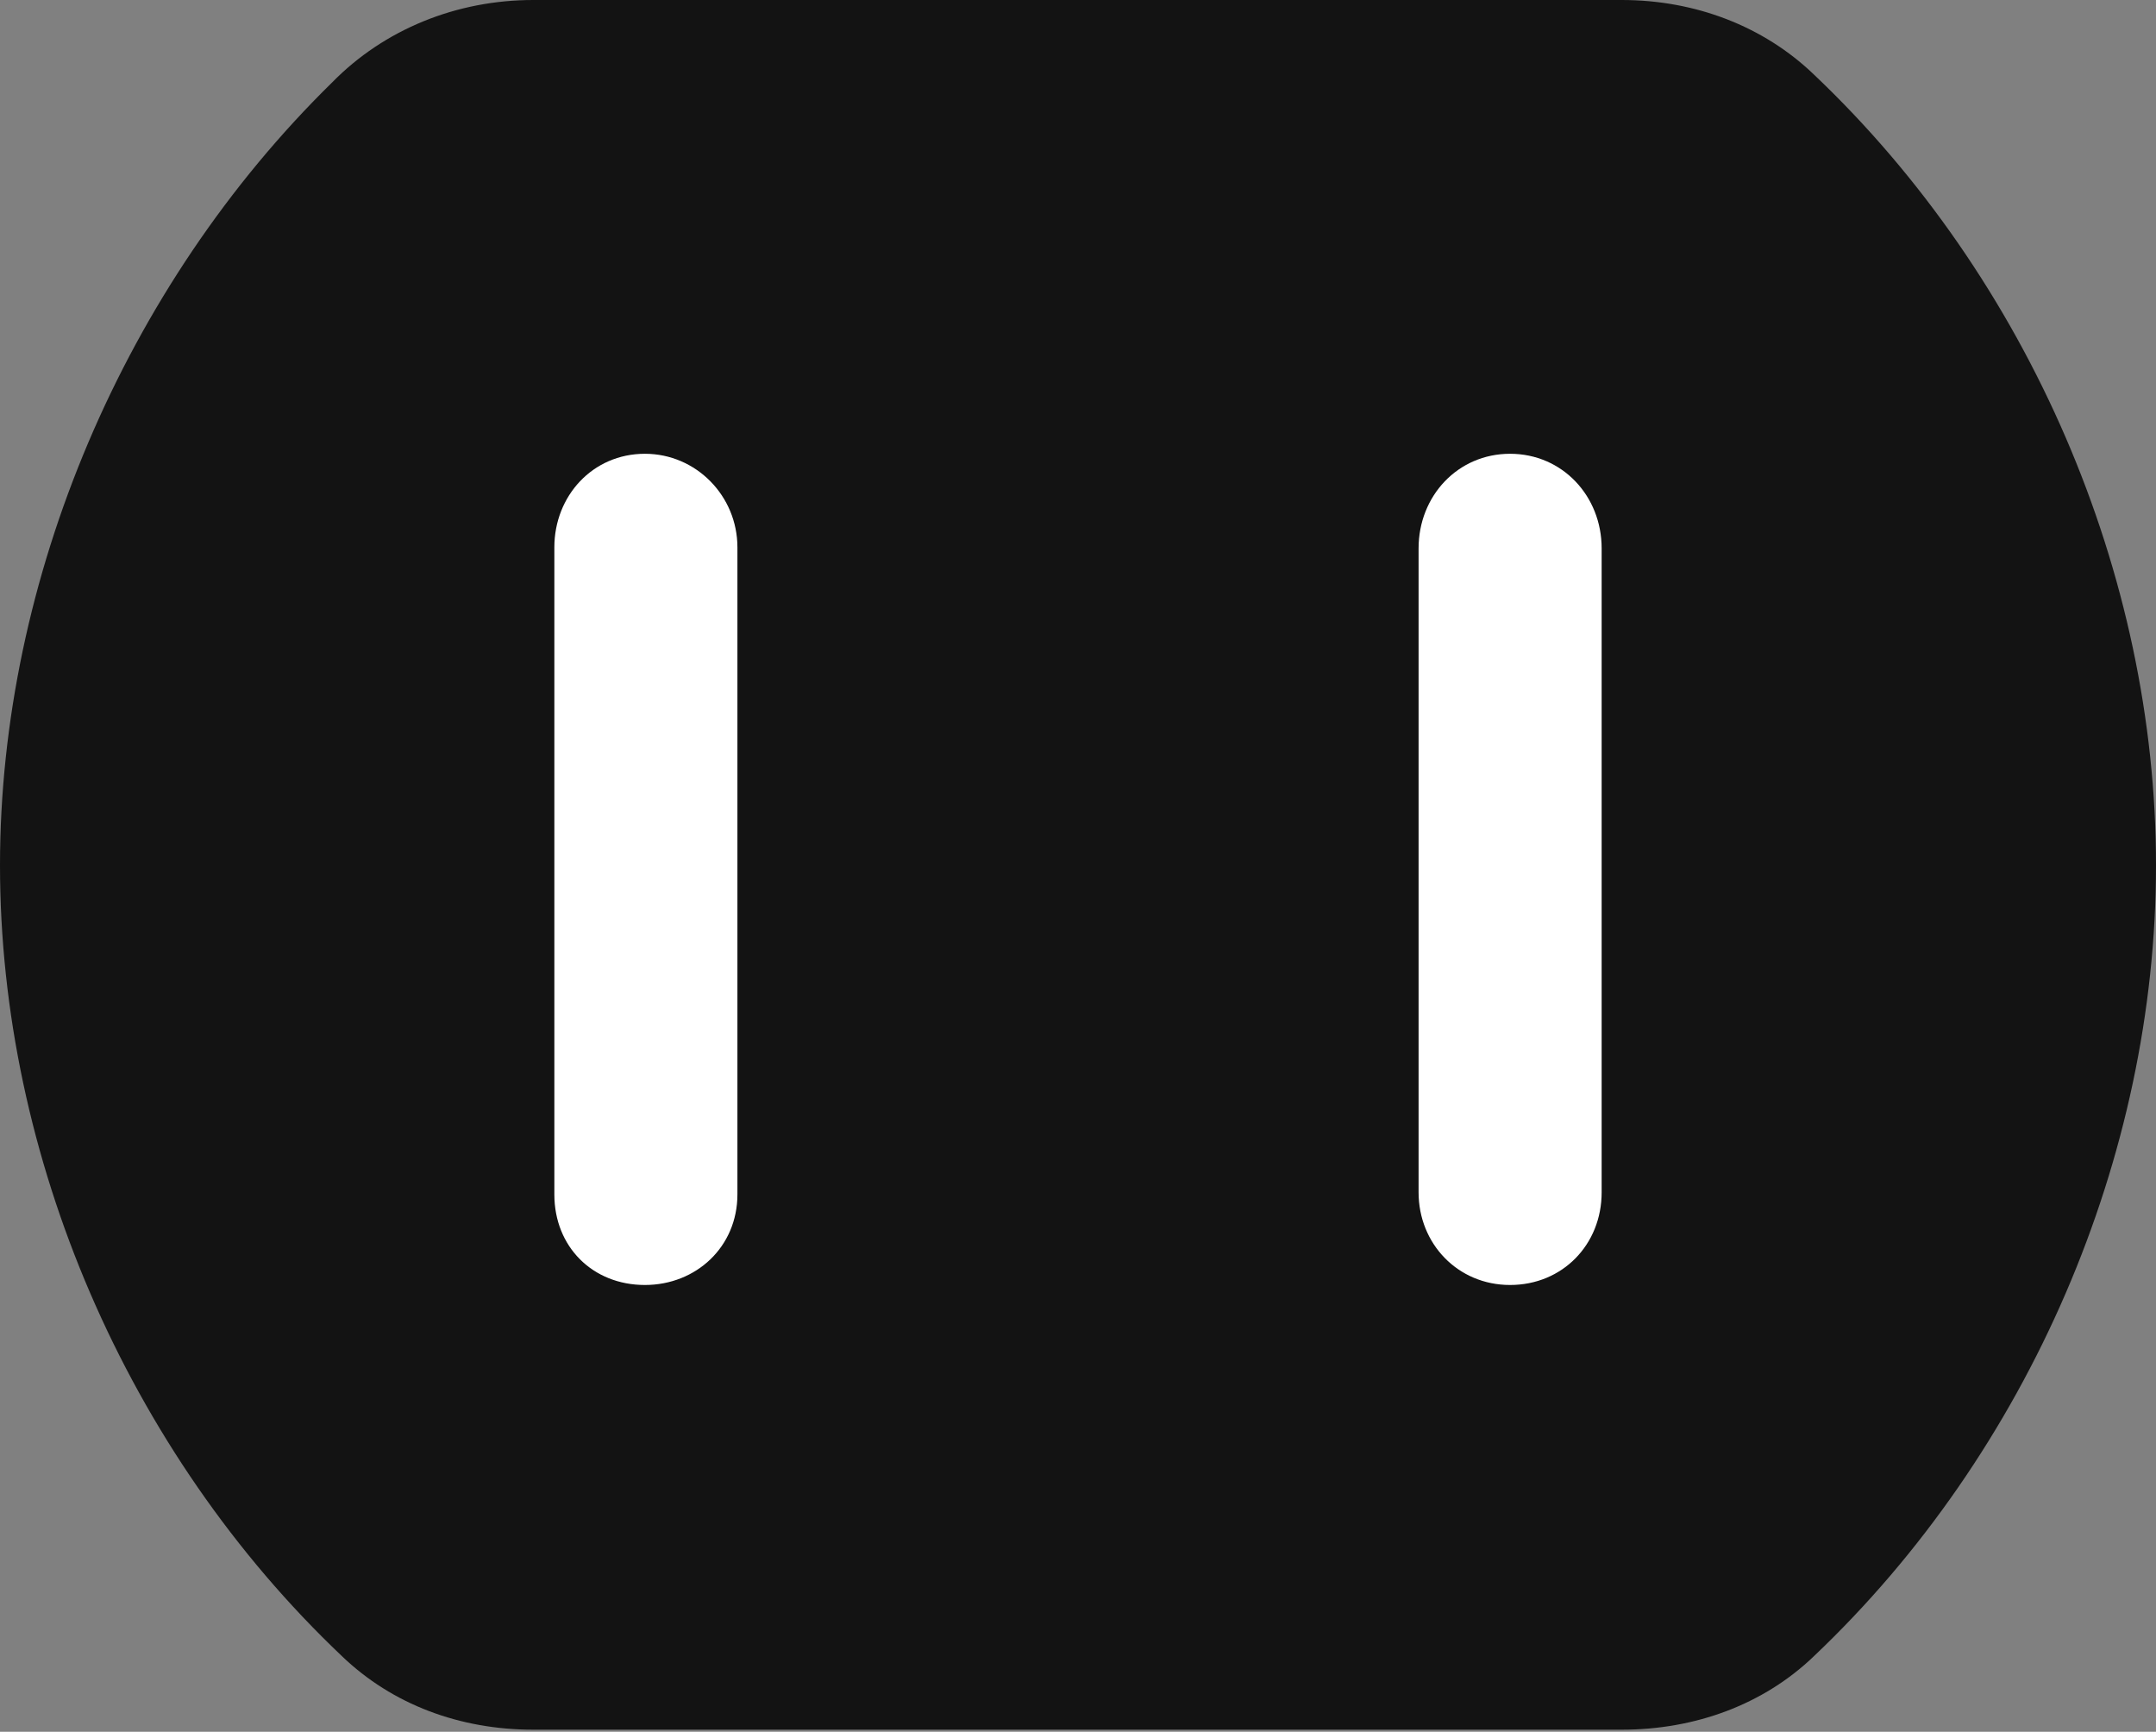 <?xml version="1.0" encoding="UTF-8"?>
<!--Generator: Apple Native CoreSVG 175.5-->
<!DOCTYPE svg
PUBLIC "-//W3C//DTD SVG 1.1//EN"
       "http://www.w3.org/Graphics/SVG/1.1/DTD/svg11.dtd">
<svg version="1.1" xmlns="http://www.w3.org/2000/svg" xmlns:xlink="http://www.w3.org/1999/xlink" width="20.928" height="16.807">
 <rect width="100%" height="100%" fill="#808080" stroke="none"/>
 <g>
  <rect height="16.807" opacity="0" width="20.928" x="0" y="0"/>
  <path d="M5.176 16.787L15.742 16.787C16.455 16.787 17.119 16.543 17.607 16.074C19.697 14.092 20.928 11.221 20.928 8.398C20.928 5.576 19.697 2.705 17.607 0.723C17.119 0.254 16.455 0 15.742 0L5.176 0C4.434 0 3.73 0.283 3.223 0.801C1.211 2.773 0 5.615 0 8.398C0 11.221 1.23 14.092 3.32 16.074C3.809 16.543 4.463 16.787 5.176 16.787Z" fill="#000000" fill-opacity="0.85"/>
  <path d="M6.26 12.471C5.752 12.471 5.381 12.1 5.381 11.592L5.381 5.312C5.381 4.814 5.752 4.404 6.26 4.404C6.758 4.404 7.158 4.814 7.158 5.312L7.158 11.592C7.158 12.1 6.758 12.471 6.26 12.471ZM14.658 12.471C14.15 12.471 13.77 12.07 13.77 11.572L13.77 5.322C13.77 4.814 14.15 4.404 14.658 4.404C15.166 4.404 15.547 4.814 15.547 5.322L15.547 11.572C15.547 12.08 15.166 12.471 14.658 12.471Z" fill="#ffffff"/>
 </g>
</svg>
